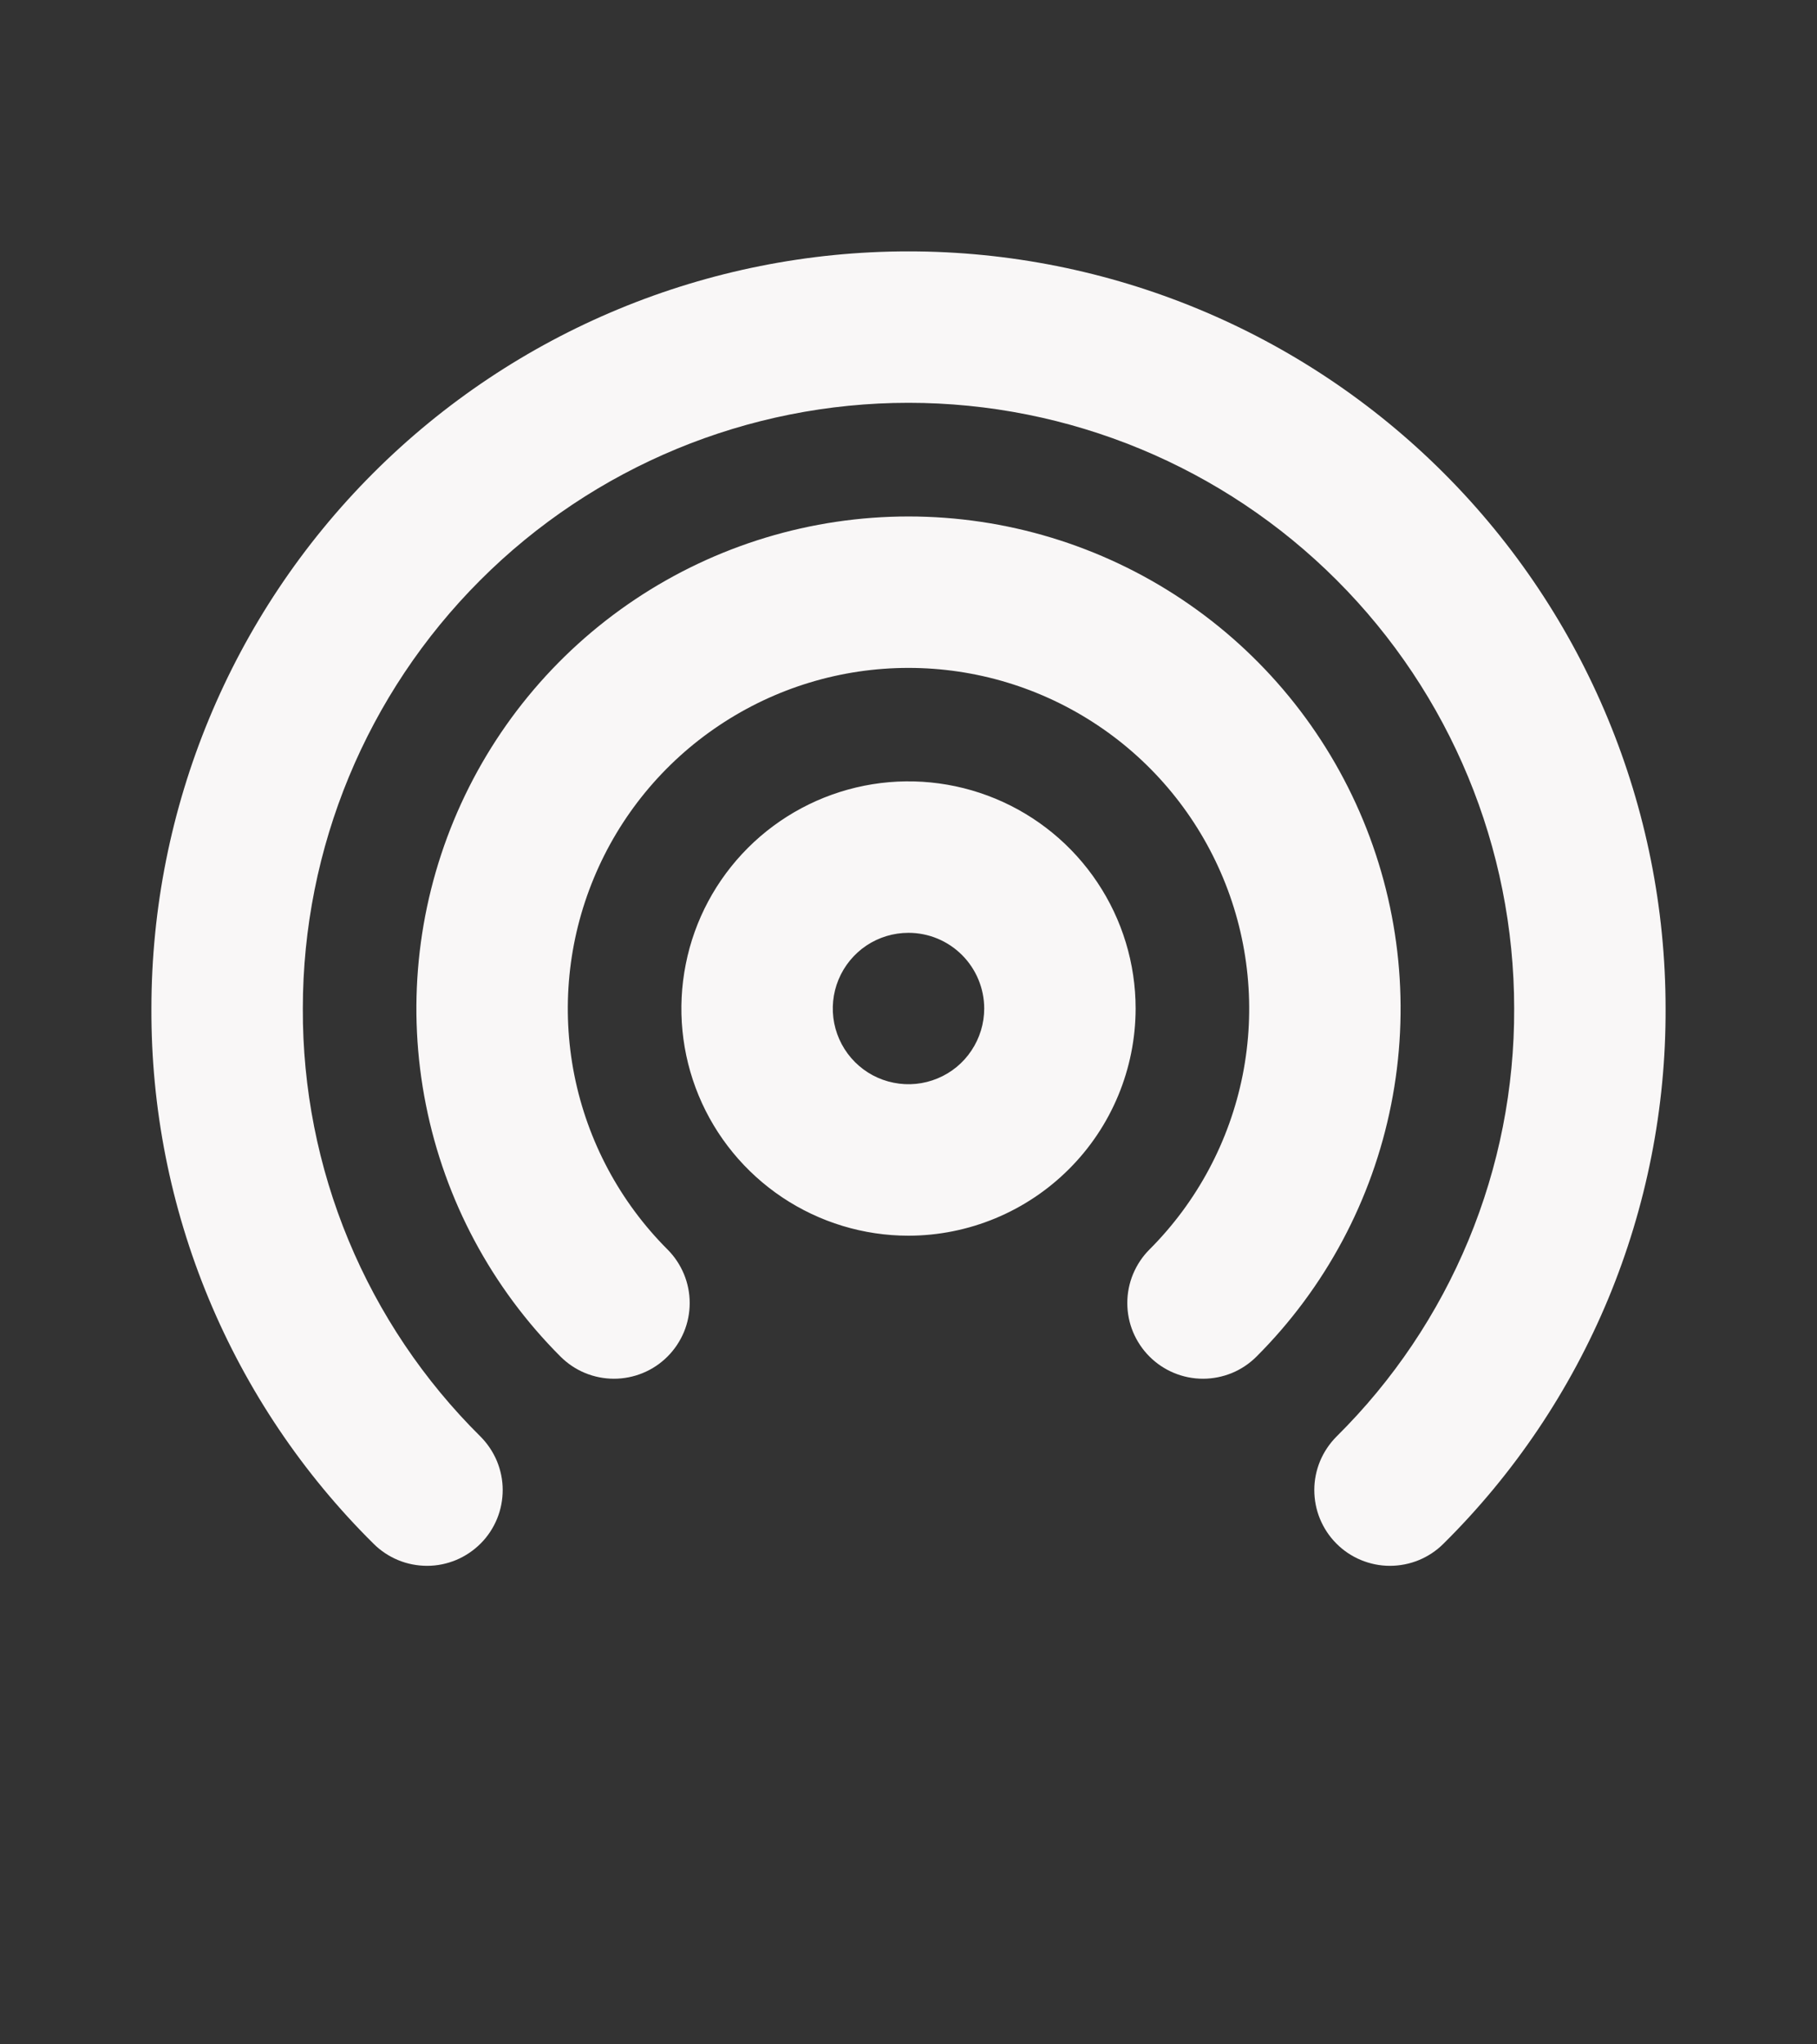 <svg width="24" height="27" viewBox="0 0 24 27" fill="none" xmlns="http://www.w3.org/2000/svg">
<rect x="0" y="0" width="24" height="27" fill="#333333" stroke="none"/>
<path d="M12 16.32C11.407 16.32 10.827 16.144 10.333 15.814C9.84 15.484 9.455 15.016 9.228 14.468C9.001 13.919 8.942 13.316 9.058 12.734C9.173 12.152 9.459 11.618 9.879 11.198C10.298 10.779 10.833 10.493 11.415 10.377C11.997 10.261 12.6 10.321 13.148 10.548C13.696 10.775 14.165 11.16 14.494 11.653C14.824 12.146 15 12.726 15 13.32C14.999 14.115 14.683 14.878 14.12 15.44C13.558 16.002 12.795 16.319 12 16.32ZM12 12.32C11.802 12.32 11.609 12.378 11.444 12.488C11.28 12.598 11.152 12.754 11.076 12.937C11 13.12 10.981 13.321 11.019 13.515C11.058 13.709 11.153 13.887 11.293 14.027C11.433 14.167 11.611 14.262 11.805 14.3C11.999 14.339 12.2 14.319 12.383 14.243C12.565 14.168 12.722 14.04 12.831 13.875C12.941 13.711 13 13.517 13 13.32C13 13.055 12.894 12.8 12.707 12.613C12.519 12.425 12.265 12.32 12 12.32ZM16.597 17.916C17.506 17.007 18.125 15.849 18.375 14.588C18.626 13.327 18.497 12.021 18.005 10.833C17.513 9.645 16.68 8.63 15.611 7.916C14.542 7.202 13.285 6.821 12 6.821C10.714 6.821 9.458 7.202 8.389 7.916C7.32 8.63 6.487 9.645 5.995 10.833C5.503 12.021 5.374 13.327 5.625 14.588C5.875 15.849 6.494 17.007 7.403 17.916C7.496 18.009 7.606 18.083 7.727 18.133C7.848 18.183 7.978 18.209 8.11 18.209C8.241 18.209 8.371 18.183 8.492 18.133C8.614 18.083 8.724 18.009 8.817 17.916C8.91 17.823 8.983 17.713 9.034 17.592C9.084 17.471 9.11 17.341 9.11 17.209C9.11 17.078 9.084 16.948 9.034 16.827C8.983 16.705 8.91 16.595 8.817 16.502C8.188 15.873 7.76 15.071 7.586 14.198C7.413 13.325 7.502 12.421 7.843 11.599C8.183 10.777 8.76 10.074 9.5 9.58C10.24 9.085 11.11 8.821 12 8.821C12.89 8.821 13.76 9.085 14.5 9.58C15.24 10.074 15.816 10.777 16.157 11.599C16.498 12.421 16.587 13.325 16.414 14.198C16.24 15.071 15.812 15.873 15.183 16.502C15.09 16.595 15.017 16.705 14.966 16.827C14.916 16.948 14.89 17.078 14.89 17.209C14.89 17.341 14.916 17.471 14.966 17.592C15.017 17.713 15.09 17.823 15.183 17.916C15.371 18.104 15.625 18.209 15.89 18.209C16.021 18.209 16.151 18.183 16.273 18.133C16.394 18.083 16.504 18.009 16.597 17.916ZM19.065 20.389C19.999 19.465 20.74 18.363 21.244 17.15C21.747 15.936 22.005 14.634 22 13.32C22 10.668 20.946 8.124 19.071 6.249C17.196 4.373 14.652 3.32 12 3.32C9.348 3.32 6.804 4.373 4.929 6.249C3.054 8.124 2 10.668 2 13.32C1.995 14.634 2.252 15.936 2.756 17.15C3.26 18.363 4.001 19.465 4.935 20.389C5.028 20.482 5.139 20.555 5.26 20.605C5.381 20.655 5.512 20.68 5.643 20.68C5.774 20.68 5.904 20.653 6.025 20.603C6.146 20.552 6.256 20.478 6.349 20.385C6.442 20.292 6.515 20.181 6.565 20.06C6.615 19.939 6.64 19.808 6.64 19.677C6.64 19.546 6.613 19.416 6.563 19.295C6.512 19.174 6.438 19.064 6.345 18.971C5.599 18.232 5.007 17.352 4.604 16.381C4.201 15.411 3.996 14.37 4 13.32C4 11.198 4.843 9.163 6.343 7.663C7.843 6.162 9.878 5.32 12 5.32C14.122 5.32 16.157 6.162 17.657 7.663C19.157 9.163 20 11.198 20 13.32C20.004 14.37 19.799 15.411 19.396 16.381C18.993 17.352 18.401 18.232 17.655 18.971C17.562 19.064 17.488 19.174 17.437 19.295C17.387 19.416 17.36 19.546 17.36 19.677C17.36 19.808 17.385 19.939 17.435 20.06C17.485 20.181 17.558 20.292 17.651 20.385C17.743 20.478 17.853 20.552 17.975 20.603C18.096 20.653 18.226 20.68 18.357 20.68C18.488 20.68 18.618 20.655 18.74 20.605C18.861 20.555 18.972 20.482 19.065 20.389Z" fill="#F9F7F7"/>
</svg>

